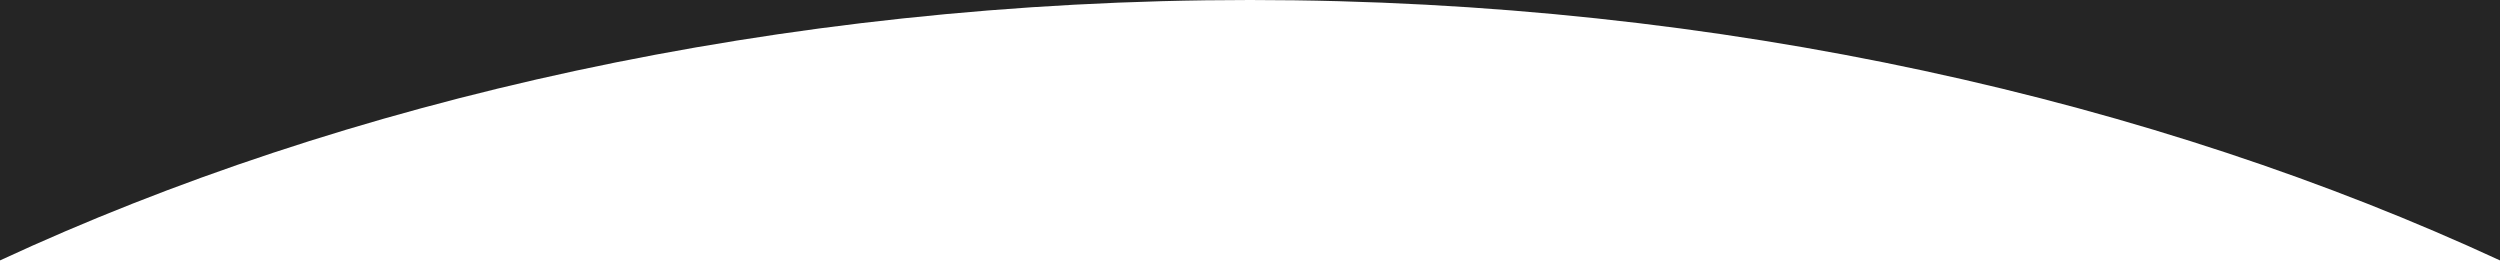 <svg id='comp-jvvwfysz-bottom' preserveAspectRatio='none' data-bbox='0 91 1920 209' viewBox='0 91 1920 209' height='100%' width='100%' xmlns='http://www.w3.org/2000/svg' data-type='shape'><defs><style>#comp-jvvwfysz-bottom > g { transform: scaleY(-1) translateY(-391px); } #comp-jvvwfysz-bottom { fill: #252525; }</style></defs><g><path fill-rule='evenodd' d='M1920 291C1656.8 169.2 1323.3 91 960 91S262.5 169.2 0 291v9h1920v-9z M0,90 h1920 v210 h-1920 Z'/></g></svg>